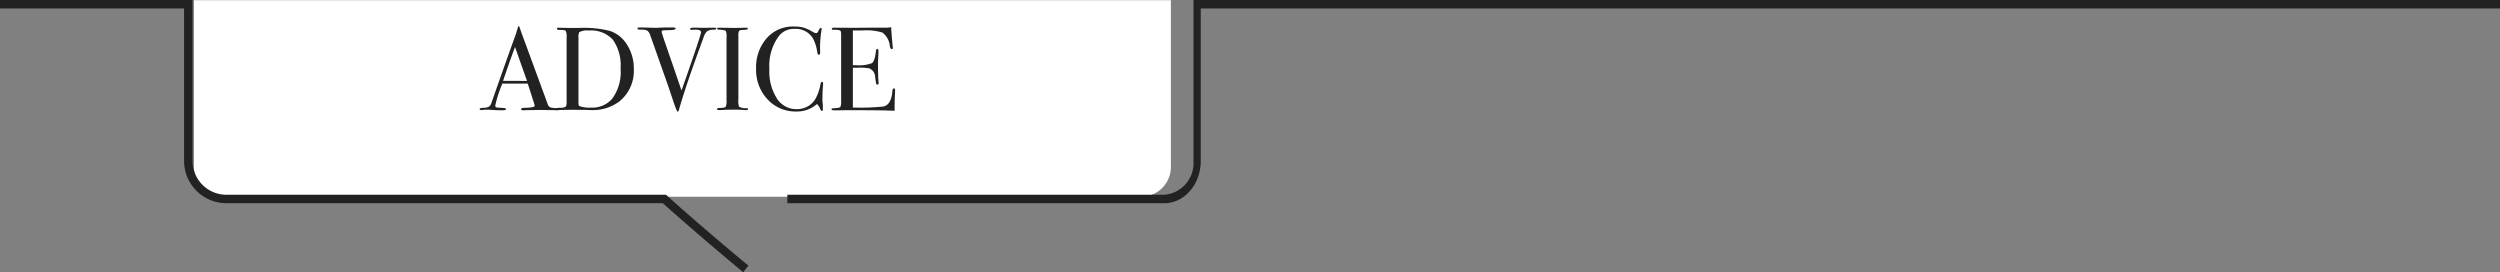 <svg xmlns="http://www.w3.org/2000/svg" width="295.271" height="32.153" viewBox="0 0 295.271 32.153">
  <rect x="0" y="0" width="295.271" height="32.153" fill="#808080" stroke="none"/>
  <g id="グループ_779" data-name="グループ 779" transform="translate(-97.505 -9315.939)">
    <g id="グループ_446" data-name="グループ 446" transform="translate(34.505 9314.791)">
      <g id="グループ_447" data-name="グループ 447" transform="translate(0 1)">
        <path id="パス_2844" data-name="パス 2844" d="M197.963,23.385H89.225a3.53,3.53,0,0,1-3.316-3.71V.169H201.291V19.662a3.542,3.542,0,0,1-3.328,3.723" fill="#fff"/>
        <path id="パス_2845" data-name="パス 2845" d="M151.392,31.364l-.61.79c-.12-.09-5.422-4.5-9.5-8.154H89.74a5.008,5.008,0,0,1-5-5V1H63V0H85.74V19a4.046,4.046,0,0,0,.09.86l.01.01A3.991,3.991,0,0,0,89.74,23h51.93l.14.13c3.91,3.55,9.462,8.144,9.582,8.234" transform="translate(0 0.149)" fill="#222"/>
        <path id="パス_2846" data-name="パス 2846" d="M358.271,0V1H204.82V19c0,2.76-1.927,5-4.3,5H155.99V23h44.528a3.751,3.751,0,0,0,3.442-4V0Z" transform="translate(0 0.149)" fill="#222"/>
      </g>
    </g>
    <path id="パス_8340" data-name="パス 8340" d="M9.058-.1q0,.126-.21.126A2.047,2.047,0,0,1,8.6.014L6.818-.014,5.04.014a1.487,1.487,0,0,1-.21.014q-.28,0-.28-.14t.378-.154Q6.16-.28,6.16-.518A.839.839,0,0,0,6.132-.63L6.02-1.008l-.07-.2q-.126-.434-.616-1.918h-3A15.082,15.082,0,0,0,1.5-.546a.216.216,0,0,0,.168.238q.042.014.7.056.406.014.406.14t-.364.14q-.644,0-1.5-.056Q.7-.042.476-.042a3.282,3.282,0,0,0-.434.028A1.531,1.531,0,0,1-.14,0q-.2,0-.2-.126T.1-.266A1.366,1.366,0,0,0,.742-.4.8.8,0,0,0,1.05-.854Q2.856-6.006,3.99-9.128A1.857,1.857,0,0,1,4.1-9.506l.07-.252q.042-.154.112-.154.042,0,.07.084.182.546.826,2.282.5,1.358,2.506,6.818a.654.654,0,0,0,.287.392,2.1,2.1,0,0,0,.721.1Q9.058-.224,9.058-.1ZM5.25-3.444,4.508-5.53,3.836-7.448q-.588,1.54-1.414,4Zm12.614-1.4a4.628,4.628,0,0,1-1.722,3.836A5.247,5.247,0,0,1,12.768,0q-.056,0-.5-.014T10.99-.028h-.7L9.184-.014A1.487,1.487,0,0,1,8.974,0q-.266,0-.266-.14t.448-.126q.574,0,.714-.21a1.44,1.44,0,0,0,.056-.532V-8.554a1.623,1.623,0,0,0-.105-.8q-.1-.112-.721-.112-.322,0-.322-.154,0-.112.238-.112l.308.014q.322.014.63.014h1.5a12.631,12.631,0,0,1,3.57.35A3.813,3.813,0,0,1,17.08-7.693,5.214,5.214,0,0,1,17.864-4.844ZM16.3-4.9a5.251,5.251,0,0,0-.91-3.409,3.5,3.5,0,0,0-2.842-1.085,1.93,1.93,0,0,0-1.134.2,1.446,1.446,0,0,0-.084.672v7.448a2.95,2.95,0,0,0,.021.476.228.228,0,0,0,.119.14,3.769,3.769,0,0,0,1.414.168,3.069,3.069,0,0,0,2.436-1.064A5.3,5.3,0,0,0,16.3-4.9ZM27.608-9.618q0,.112-.266.126a1.468,1.468,0,0,0-.826.182,1.892,1.892,0,0,0-.434.784l-.476,1.3Q23.884-2.506,23.184.014q-.042.168-.14.168t-.462-1.05q-.63-1.918-.98-2.884-.378-1.064-1.12-3.178L19.81-8.82a1.179,1.179,0,0,0-.308-.525.972.972,0,0,0-.56-.147q-.462-.014-.553-.028a.1.1,0,0,1-.091-.112q0-.126.28-.126H18.7q.252,0,.875.021t.889.021q.07,0,.539-.021t1.337-.021h.2q.252,0,.252.14t-.5.168l-.854.028q-.294.014-.294.182a.458.458,0,0,0,.028.112l.112.364q.028.112,1.358,3.948l.854,2.506Q25.8-8.848,25.8-9.184t-.686-.308l-.434.014q-.168,0-.168-.112,0-.14.42-.14h.476q.392.014.574.014h.448l.924-.014Q27.608-9.73,27.608-9.618ZM31.346-.112q0,.112-.168.112h-.14a17.921,17.921,0,0,0-1.9-.042q-.35,0-.7.028Q28.252,0,27.874,0q-.182,0-.182-.126t.364-.126q.56-.014.658-.133a1.78,1.78,0,0,0,.1-.805V-8.554a2.073,2.073,0,0,0-.07-.77q-.084-.14-.77-.168-.266-.014-.266-.112,0-.126.168-.126l1.89.028q.21,0,.812-.014l.532-.014q.224,0,.224.126t-.616.14q-.35.014-.427.126a1.316,1.316,0,0,0-.077.588v7.476a2.473,2.473,0,0,0,.07.868,1.653,1.653,0,0,0,.91.182Q31.346-.224,31.346-.112Zm8.876-3.01q0-.028-.028.378-.056.812-.056,1.568,0,.084.028.343a5.913,5.913,0,0,1,.028.623v.126q0,.182-.112.182t-.2-.21a1.44,1.44,0,0,0-.392-.6,3.553,3.553,0,0,1-2.422.882,4.482,4.482,0,0,1-3.409-1.435,5.071,5.071,0,0,1-1.351-3.619,5.2,5.2,0,0,1,1.239-3.591,4.084,4.084,0,0,1,3.2-1.393,4.4,4.4,0,0,1,1.141.119,4.82,4.82,0,0,1,1.057.483,1.059,1.059,0,0,0,.462.182q.126,0,.238-.224.182-.392.294-.392a.1.1,0,0,1,.112.112.958.958,0,0,1-.028.182,13.416,13.416,0,0,0-.154,2.52.6.6,0,0,1-.042.308.151.151,0,0,1-.112.042q-.14,0-.182-.266a4.736,4.736,0,0,0-.518-1.666,2.345,2.345,0,0,0-2.156-1.12,2.253,2.253,0,0,0-1.792.756,5.866,5.866,0,0,0-1.19,3.976,5.879,5.879,0,0,0,.98,3.626,2.711,2.711,0,0,0,2.268,1.12,2.559,2.559,0,0,0,1.33-.357,2.408,2.408,0,0,0,.924-.973A5.64,5.64,0,0,0,39.9-3q.056-.336.182-.336T40.222-3.122Zm8.5.854q0,.056-.028.686t-.028,1.2V.084q-1.372-.07-5.432-.07-.49,0-.966.014h-.784q-.266,0-.266-.126A.09.09,0,0,1,41.3-.2q.042,0,.532-.042.364-.028.441-.154a1.636,1.636,0,0,0,.077-.658V-8.918q0-.406-.119-.483a2.038,2.038,0,0,0-.763-.077q-.224,0-.224-.126t.308-.126l2.394.014,1.582-.014h1.96a4.89,4.89,0,0,0,.77-.056q.028.6.126,1.666l.056.6a.96.96,0,0,1,.014.182q0,.14-.126.14-.154,0-.224-.35a2.266,2.266,0,0,0-.868-1.6,6.335,6.335,0,0,0-2.352-.252H43.736v4.1h.336a4.389,4.389,0,0,0,1.911-.238q.343-.238.469-1.386.028-.294.154-.294.154,0,.154.252t-.028.742q-.028.49-.028.742,0,1.5.056,2.058.014.14.014.238,0,.182-.154.182-.1,0-.133-.119t-.119-.777a1.113,1.113,0,0,0-.686-1.022A5.837,5.837,0,0,0,44.366-5h-.63v4.7A26.686,26.686,0,0,0,47.348-.42q.924-.21,1.05-1.792.028-.35.182-.35T48.72-2.268Z" transform="translate(154.5 9328.939)" fill="#222"/>
  </g>
</svg>

